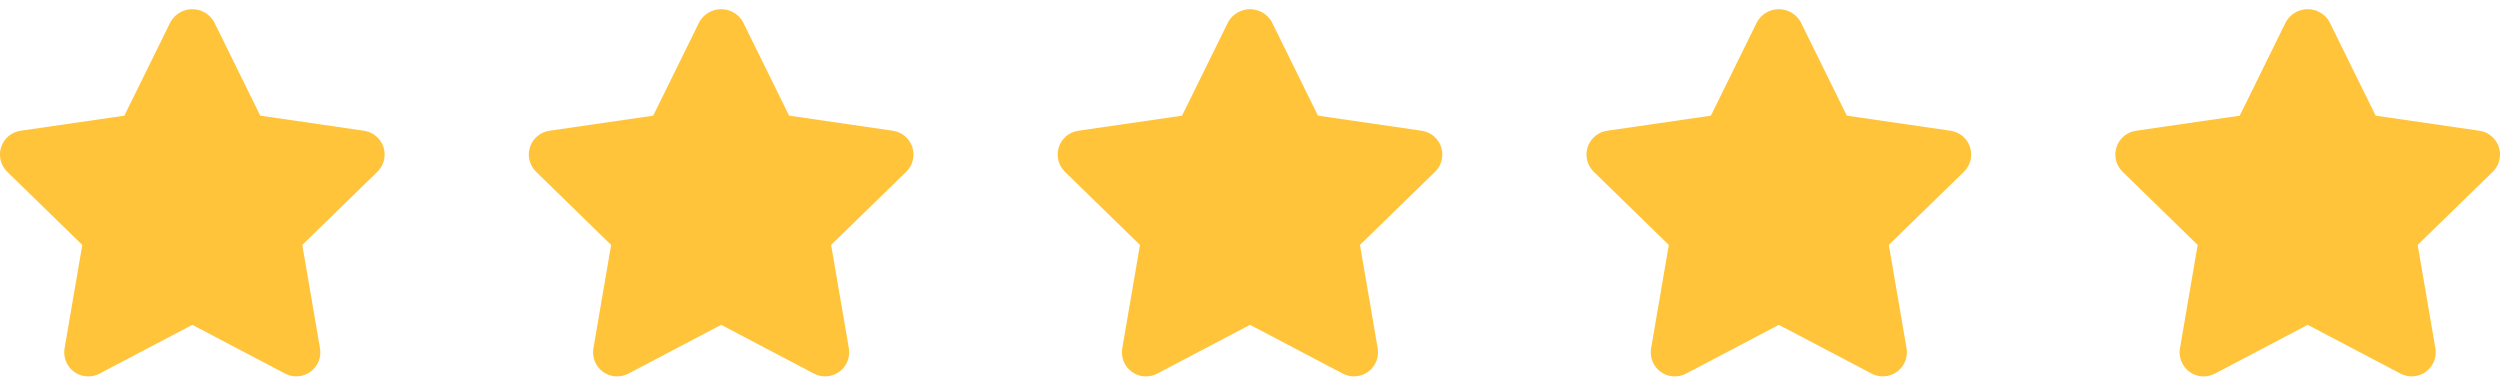 <svg width="104" height="16" viewBox="0 0 104 16" fill="none" xmlns="http://www.w3.org/2000/svg">
<g clip-path="url(#clip0_3_676)">
<path d="M15.144 5.439L10.827 4.811L8.9 0.9C8.809 0.742 8.677 0.612 8.519 0.521C8.361 0.43 8.182 0.382 8 0.382C7.818 0.382 7.639 0.43 7.481 0.521C7.323 0.612 7.192 0.742 7.1 0.9L5.173 4.812L0.856 5.439C0.671 5.465 0.497 5.543 0.355 5.663C0.212 5.784 0.105 5.941 0.047 6.119C-0.011 6.296 -0.018 6.487 0.027 6.668C0.072 6.849 0.166 7.015 0.3 7.145L3.423 10.19L2.686 14.49C2.655 14.674 2.675 14.863 2.745 15.036C2.816 15.209 2.933 15.358 3.084 15.468C3.235 15.578 3.414 15.643 3.6 15.656C3.786 15.67 3.972 15.631 4.137 15.544L8 13.513L11.861 15.542C12.026 15.629 12.212 15.668 12.399 15.654C12.585 15.641 12.763 15.575 12.914 15.466C13.065 15.356 13.182 15.207 13.253 15.034C13.323 14.861 13.344 14.672 13.312 14.488L12.575 10.188L15.7 7.145C15.834 7.015 15.928 6.85 15.972 6.669C16.017 6.488 16.01 6.298 15.953 6.12C15.895 5.943 15.789 5.785 15.646 5.665C15.504 5.545 15.331 5.467 15.146 5.44L15.144 5.439Z" fill="#FFC439"/>
</g>
<g clip-path="url(#clip1_3_676)">
<path d="M37.144 5.439L32.827 4.811L30.9 0.9C30.808 0.742 30.677 0.612 30.519 0.521C30.361 0.43 30.182 0.382 30 0.382C29.818 0.382 29.639 0.43 29.481 0.521C29.323 0.612 29.192 0.742 29.1 0.9L27.173 4.812L22.856 5.439C22.671 5.465 22.497 5.543 22.355 5.663C22.212 5.784 22.105 5.941 22.047 6.119C21.989 6.296 21.982 6.487 22.027 6.668C22.072 6.849 22.166 7.015 22.3 7.145L25.423 10.19L24.686 14.49C24.655 14.674 24.675 14.863 24.745 15.036C24.816 15.209 24.933 15.358 25.084 15.468C25.235 15.578 25.414 15.643 25.6 15.656C25.786 15.67 25.972 15.631 26.137 15.544L30 13.513L33.861 15.542C34.026 15.629 34.212 15.668 34.398 15.654C34.585 15.641 34.763 15.575 34.914 15.466C35.065 15.356 35.182 15.207 35.253 15.034C35.323 14.861 35.344 14.672 35.312 14.488L34.575 10.188L37.7 7.145C37.834 7.015 37.928 6.85 37.972 6.669C38.017 6.488 38.01 6.298 37.953 6.12C37.895 5.943 37.789 5.785 37.646 5.665C37.504 5.545 37.331 5.467 37.146 5.44L37.144 5.439Z" fill="#FFC439"/>
</g>
<g clip-path="url(#clip2_3_676)">
<path d="M59.144 5.439L54.827 4.811L52.9 0.9C52.809 0.742 52.677 0.612 52.519 0.521C52.361 0.43 52.182 0.382 52 0.382C51.818 0.382 51.639 0.43 51.481 0.521C51.323 0.612 51.192 0.742 51.1 0.9L49.173 4.812L44.856 5.439C44.671 5.465 44.498 5.543 44.355 5.663C44.212 5.784 44.105 5.941 44.047 6.119C43.989 6.296 43.982 6.487 44.027 6.668C44.072 6.849 44.166 7.015 44.3 7.145L47.423 10.19L46.686 14.49C46.655 14.674 46.675 14.863 46.745 15.036C46.816 15.209 46.933 15.358 47.084 15.468C47.235 15.578 47.414 15.643 47.6 15.656C47.786 15.67 47.972 15.631 48.137 15.544L52 13.513L55.861 15.542C56.026 15.629 56.212 15.668 56.398 15.654C56.585 15.641 56.763 15.575 56.914 15.466C57.065 15.356 57.182 15.207 57.253 15.034C57.323 14.861 57.344 14.672 57.312 14.488L56.575 10.188L59.7 7.145C59.834 7.015 59.928 6.85 59.972 6.669C60.017 6.488 60.01 6.298 59.953 6.12C59.895 5.943 59.789 5.785 59.646 5.665C59.504 5.545 59.331 5.467 59.146 5.44L59.144 5.439Z" fill="#FFC439"/>
</g>
<g clip-path="url(#clip3_3_676)">
<path d="M81.144 5.439L76.827 4.811L74.9 0.9C74.808 0.742 74.677 0.612 74.519 0.521C74.361 0.43 74.182 0.382 74 0.382C73.818 0.382 73.639 0.43 73.481 0.521C73.323 0.612 73.192 0.742 73.1 0.9L71.173 4.812L66.856 5.439C66.671 5.465 66.498 5.543 66.355 5.663C66.212 5.784 66.105 5.941 66.047 6.119C65.989 6.296 65.982 6.487 66.027 6.668C66.072 6.849 66.166 7.015 66.3 7.145L69.423 10.19L68.686 14.49C68.655 14.674 68.675 14.863 68.746 15.036C68.816 15.209 68.933 15.358 69.084 15.468C69.235 15.578 69.414 15.643 69.6 15.656C69.786 15.67 69.972 15.631 70.137 15.544L74 13.513L77.861 15.542C78.026 15.629 78.212 15.668 78.398 15.654C78.585 15.641 78.763 15.575 78.914 15.466C79.065 15.356 79.182 15.207 79.253 15.034C79.323 14.861 79.344 14.672 79.312 14.488L78.575 10.188L81.7 7.145C81.834 7.015 81.928 6.85 81.972 6.669C82.017 6.488 82.01 6.298 81.953 6.12C81.895 5.943 81.789 5.785 81.646 5.665C81.504 5.545 81.331 5.467 81.146 5.44L81.144 5.439Z" fill="#FFC439"/>
</g>
<g clip-path="url(#clip4_3_676)">
<path d="M103.144 5.439L98.827 4.811L96.9 0.9C96.808 0.742 96.677 0.612 96.519 0.521C96.361 0.43 96.182 0.382 96 0.382C95.818 0.382 95.639 0.43 95.481 0.521C95.323 0.612 95.192 0.742 95.1 0.9L93.173 4.812L88.856 5.439C88.671 5.465 88.498 5.543 88.355 5.663C88.212 5.784 88.105 5.941 88.047 6.119C87.989 6.296 87.982 6.487 88.027 6.668C88.072 6.849 88.166 7.015 88.3 7.145L91.423 10.19L90.686 14.49C90.655 14.674 90.675 14.863 90.746 15.036C90.816 15.209 90.933 15.358 91.084 15.468C91.235 15.578 91.414 15.643 91.6 15.656C91.786 15.67 91.972 15.631 92.137 15.544L96 13.513L99.861 15.542C100.026 15.629 100.212 15.668 100.398 15.654C100.585 15.641 100.763 15.575 100.914 15.466C101.065 15.356 101.182 15.207 101.253 15.034C101.323 14.861 101.344 14.672 101.312 14.488L100.575 10.188L103.7 7.145C103.833 7.015 103.928 6.85 103.972 6.669C104.017 6.488 104.01 6.298 103.953 6.12C103.895 5.943 103.789 5.785 103.646 5.665C103.504 5.545 103.331 5.467 103.146 5.44L103.144 5.439Z" fill="#FFC439"/>
</g>
<defs>
<clipPath id="clip0_3_676">
<rect width="16" height="16" fill="white"/>
</clipPath>
<clipPath id="clip1_3_676">
<rect width="16" height="16" fill="white" transform="translate(22)"/>
</clipPath>
<clipPath id="clip2_3_676">
<rect width="16" height="16" fill="white" transform="translate(44)"/>
</clipPath>
<clipPath id="clip3_3_676">
<rect width="16" height="16" fill="white" transform="translate(66)"/>
</clipPath>
<clipPath id="clip4_3_676">
<rect width="16" height="16" fill="white" transform="translate(88)"/>
</clipPath>
</defs>
</svg>
